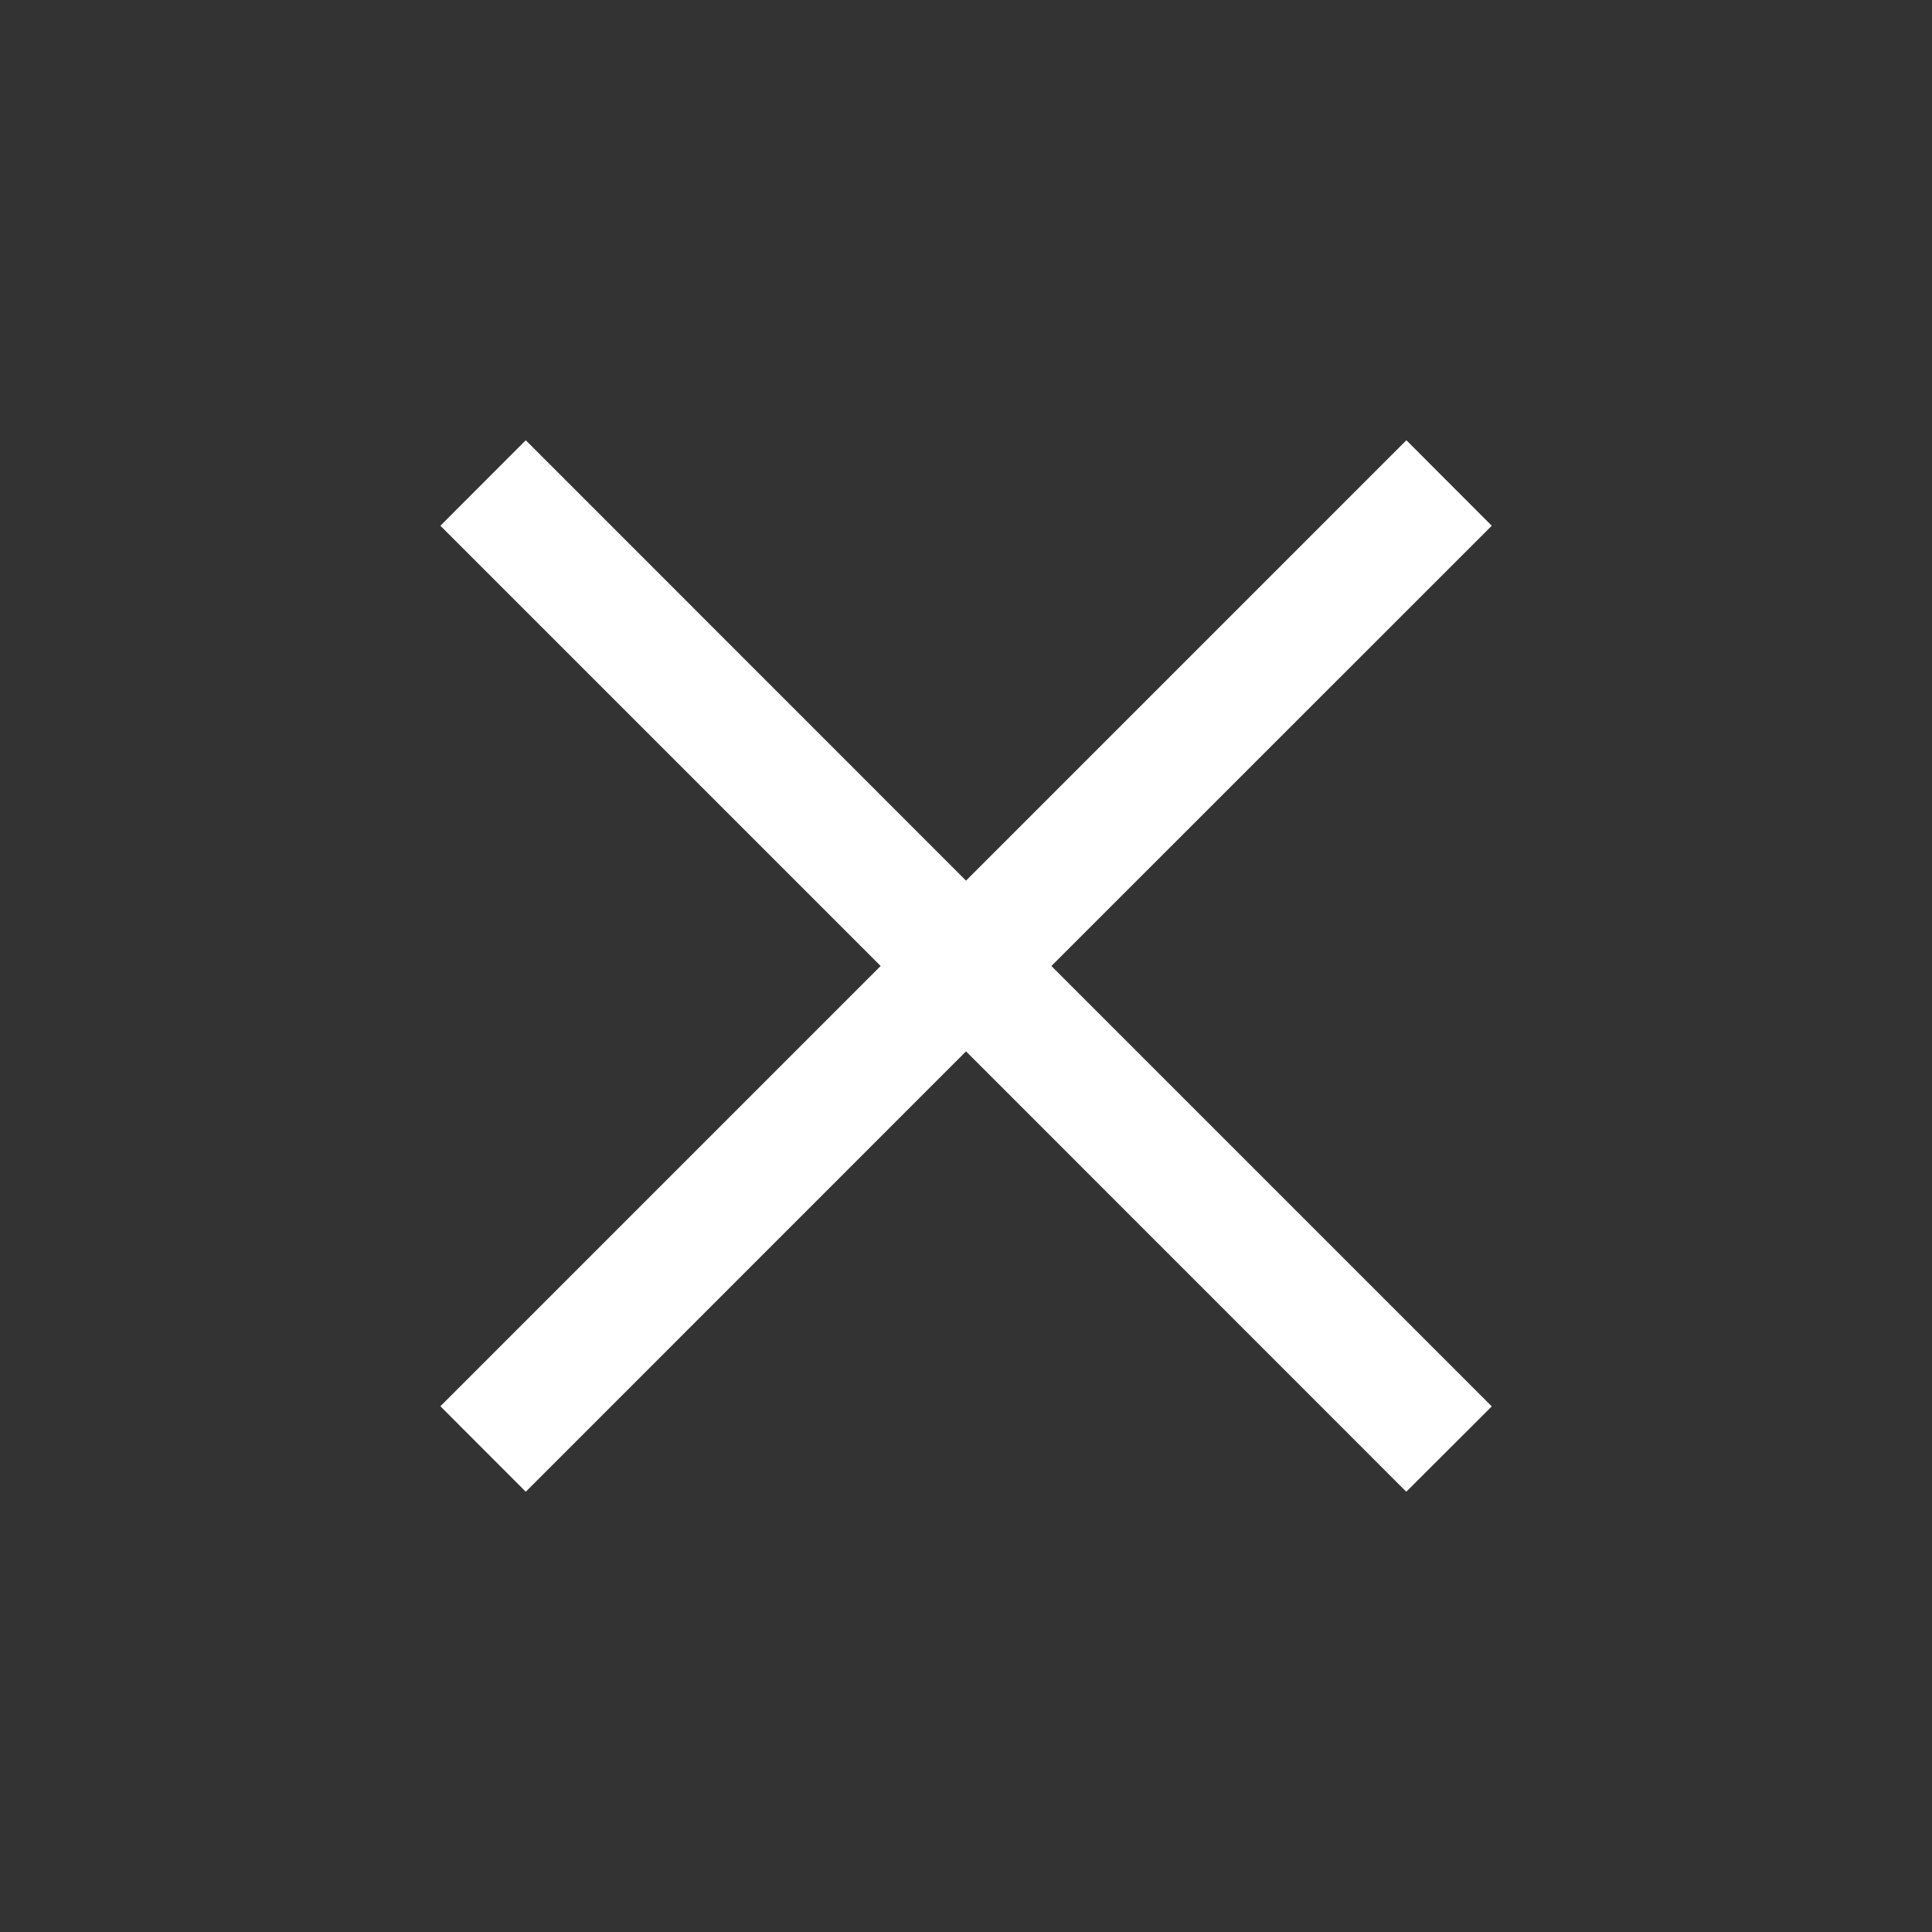 <svg width="65" height="65" viewBox="0 0 65 65" fill="none" xmlns="http://www.w3.org/2000/svg">
<rect x="0" y="0" width="65" height="65" fill="#333333" stroke="none"/>
<path fill-rule="evenodd" clip-rule="evenodd" d="M32.501 35.372L47.312 50.188L50.189 47.316L35.373 32.5L50.189 17.688L47.316 14.812L32.501 29.628L17.689 14.812L14.816 17.688L29.628 32.5L14.816 47.312L17.689 50.188L32.501 35.372Z" fill="white"/>
</svg>

